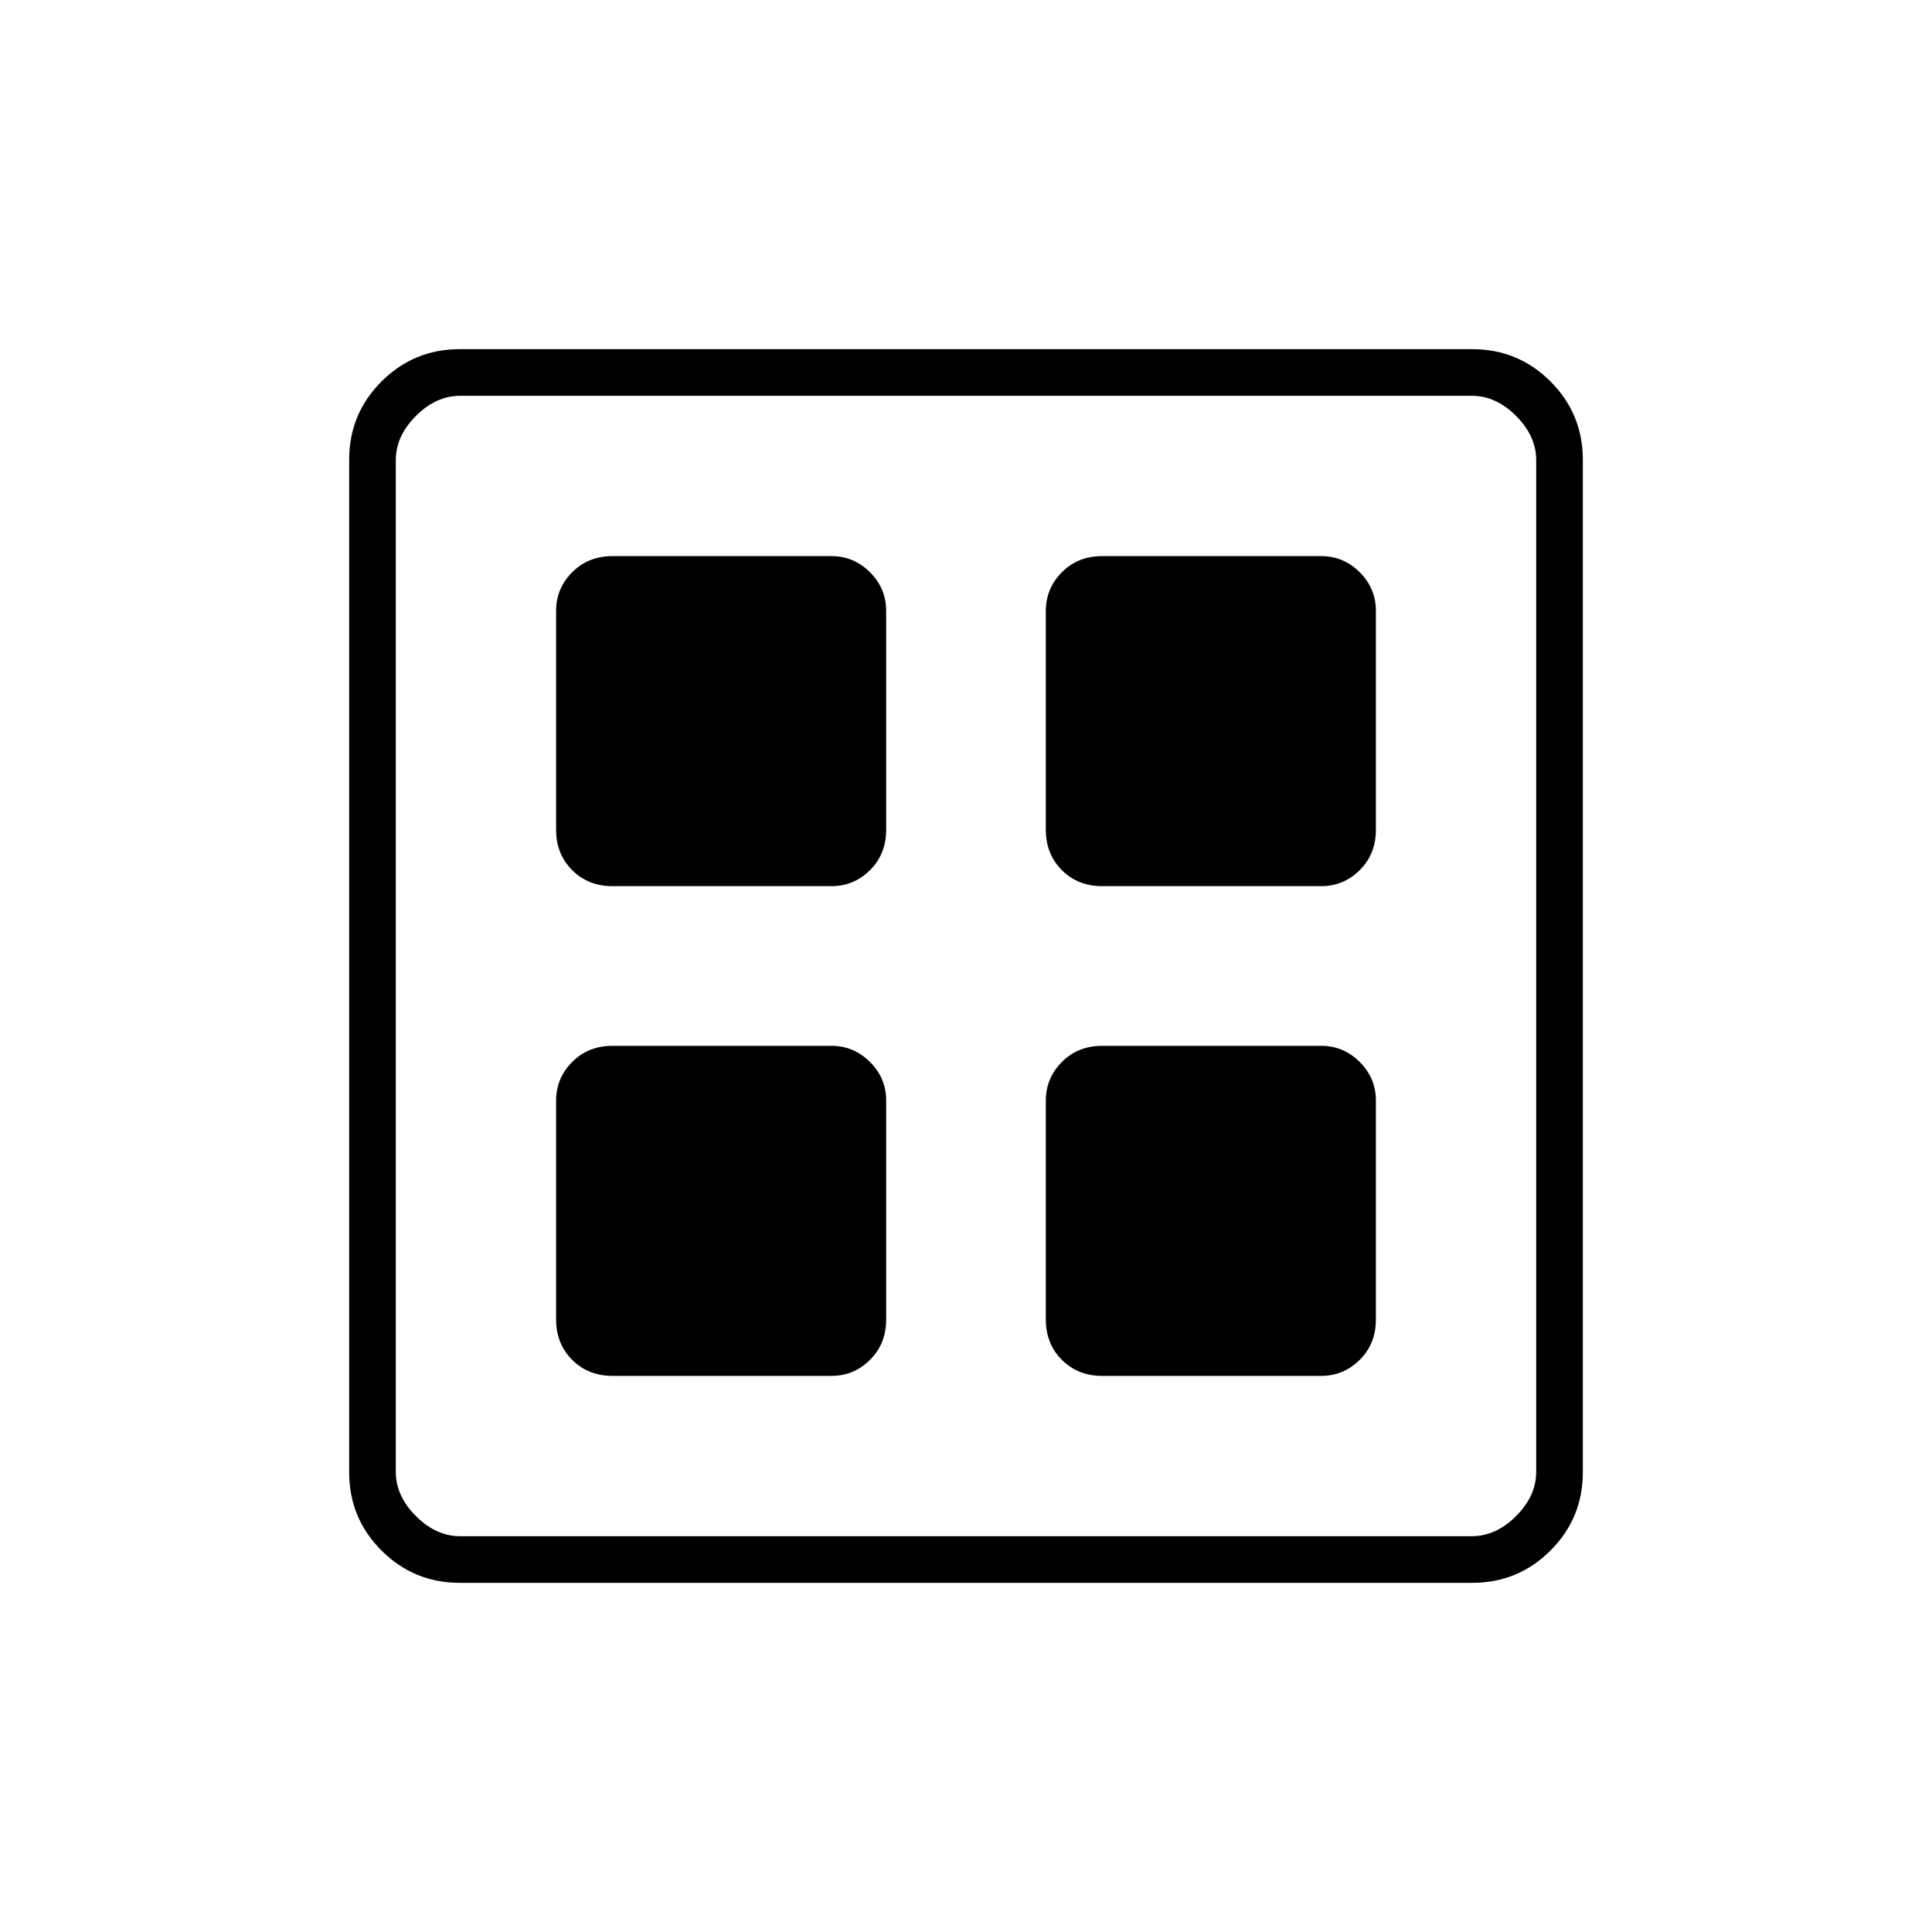 <svg xmlns="http://www.w3.org/2000/svg" height="40" viewBox="0 -960 960 960" width="40"><path d="M413.17-519.67H304.33q-12.06 0-20.03-7.96-7.97-7.97-7.97-20.04V-656.5q0-11.11 7.97-19.14 7.97-8.03 20.03-8.03h108.84q11.1 0 19.13 8.03t8.03 19.14v108.83q0 12.07-8.03 20.04-8.03 7.96-19.13 7.96Zm0 243.34H304.33q-12.06 0-20.03-7.97-7.97-7.97-7.97-20.03v-108.84q0-11.1 7.97-19.13t20.03-8.03h108.84q11.1 0 19.13 8.03t8.03 19.13v108.84q0 12.06-8.03 20.03-8.03 7.97-19.13 7.97ZM656.5-519.67H547.67q-12.07 0-20.04-7.96-7.96-7.97-7.96-20.04V-656.5q0-11.11 7.96-19.14 7.97-8.03 20.04-8.03H656.5q11.11 0 19.14 8.03 8.03 8.03 8.03 19.14v108.83q0 12.07-8.03 20.04-8.03 7.96-19.14 7.96Zm0 243.34H547.67q-12.07 0-20.04-7.97-7.96-7.97-7.96-20.03v-108.84q0-11.1 7.96-19.13 7.97-8.03 20.04-8.03H656.5q11.11 0 19.14 8.03 8.03 8.03 8.03 19.13v108.84q0 12.06-8.03 20.03-8.03 7.97-19.14 7.97ZM228.43-173.5q-22.8 0-38.87-16.06-16.06-16.07-16.06-38.87v-503.14q0-22.8 16.06-38.87 16.07-16.06 38.87-16.06h503.14q22.8 0 38.87 16.06 16.06 16.07 16.06 38.87v503.14q0 22.8-16.06 38.87-16.07 16.06-38.87 16.06H228.43Zm.24-23.17h502.66q12 0 22-10t10-22v-502.66q0-12-10-22t-22-10H228.67q-12 0-22 10t-10 22v502.66q0 12 10 22t22 10Z"/></svg>